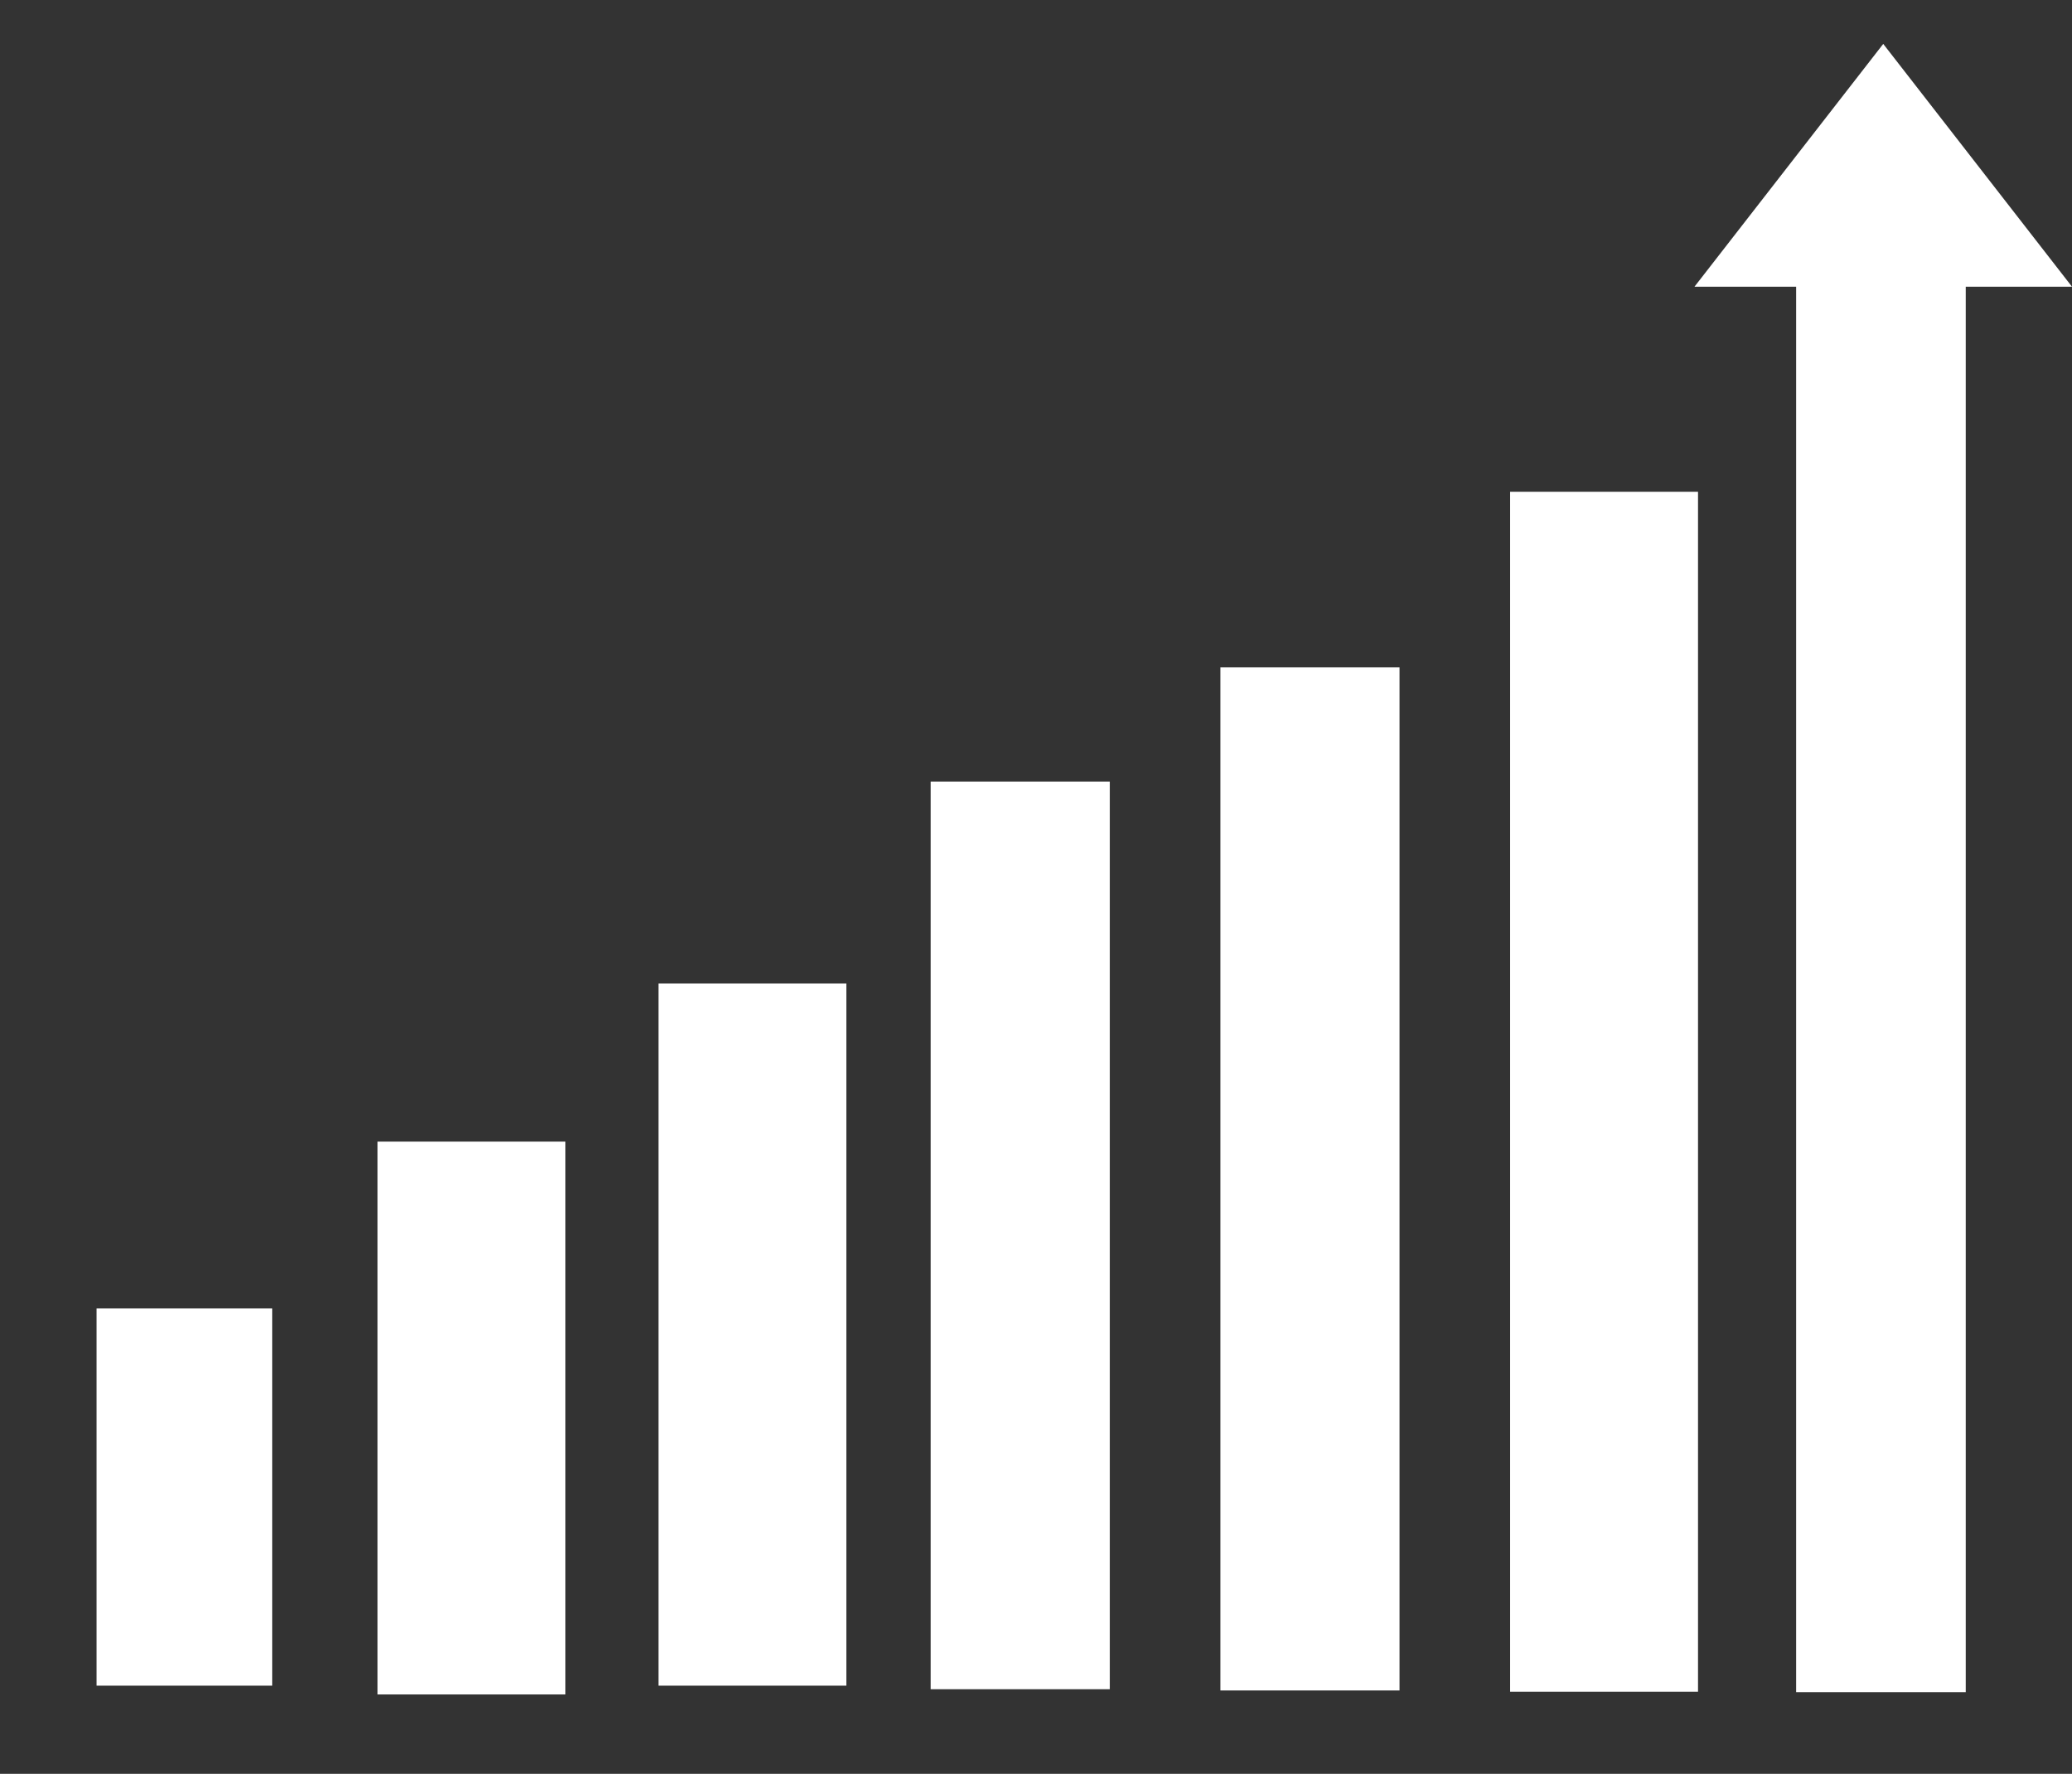 <svg width="236" height="202" viewBox="0 0 236 202" fill="none" xmlns="http://www.w3.org/2000/svg">
<rect x="0" y="0" width="236" height="202" fill="#333333" stroke="none"/>
<g id="Untitled design (11) 1">
<g id="Group 2">
<g id="Group 1">
<g id="surface1">
<g id="Group">
<path id="bar7" d="M236 32.649L214.5 5L193 32.649H204.579V192.693H223.897V32.649H236Z" fill="white"/>
</g>
<g id="Group_2">
<path id="bar6" d="M172 56V192.645H193.404V56H172Z" fill="white"/>
</g>
<g id="Group_3">
<path id="bar5" d="M139 76V192.504H159.404V76H139Z" fill="white"/>
</g>
<g id="Group_4">
<path id="bar4" d="M106 89V192.363H126.404V89H106Z" fill="white"/>
</g>
<g id="Group_5">
<path id="bar3" d="M75 112V191.957H96.404V112H75Z" fill="white"/>
</g>
<g id="Group_6">
<path id="bar2" d="M43 130V192.957H64.404V130H43Z" fill="white"/>
</g>
<path id="bar1" d="M11 149V191.957H31V149H11Z" fill="white"/>
</g>
</g>
</g>
</g>
</svg>
